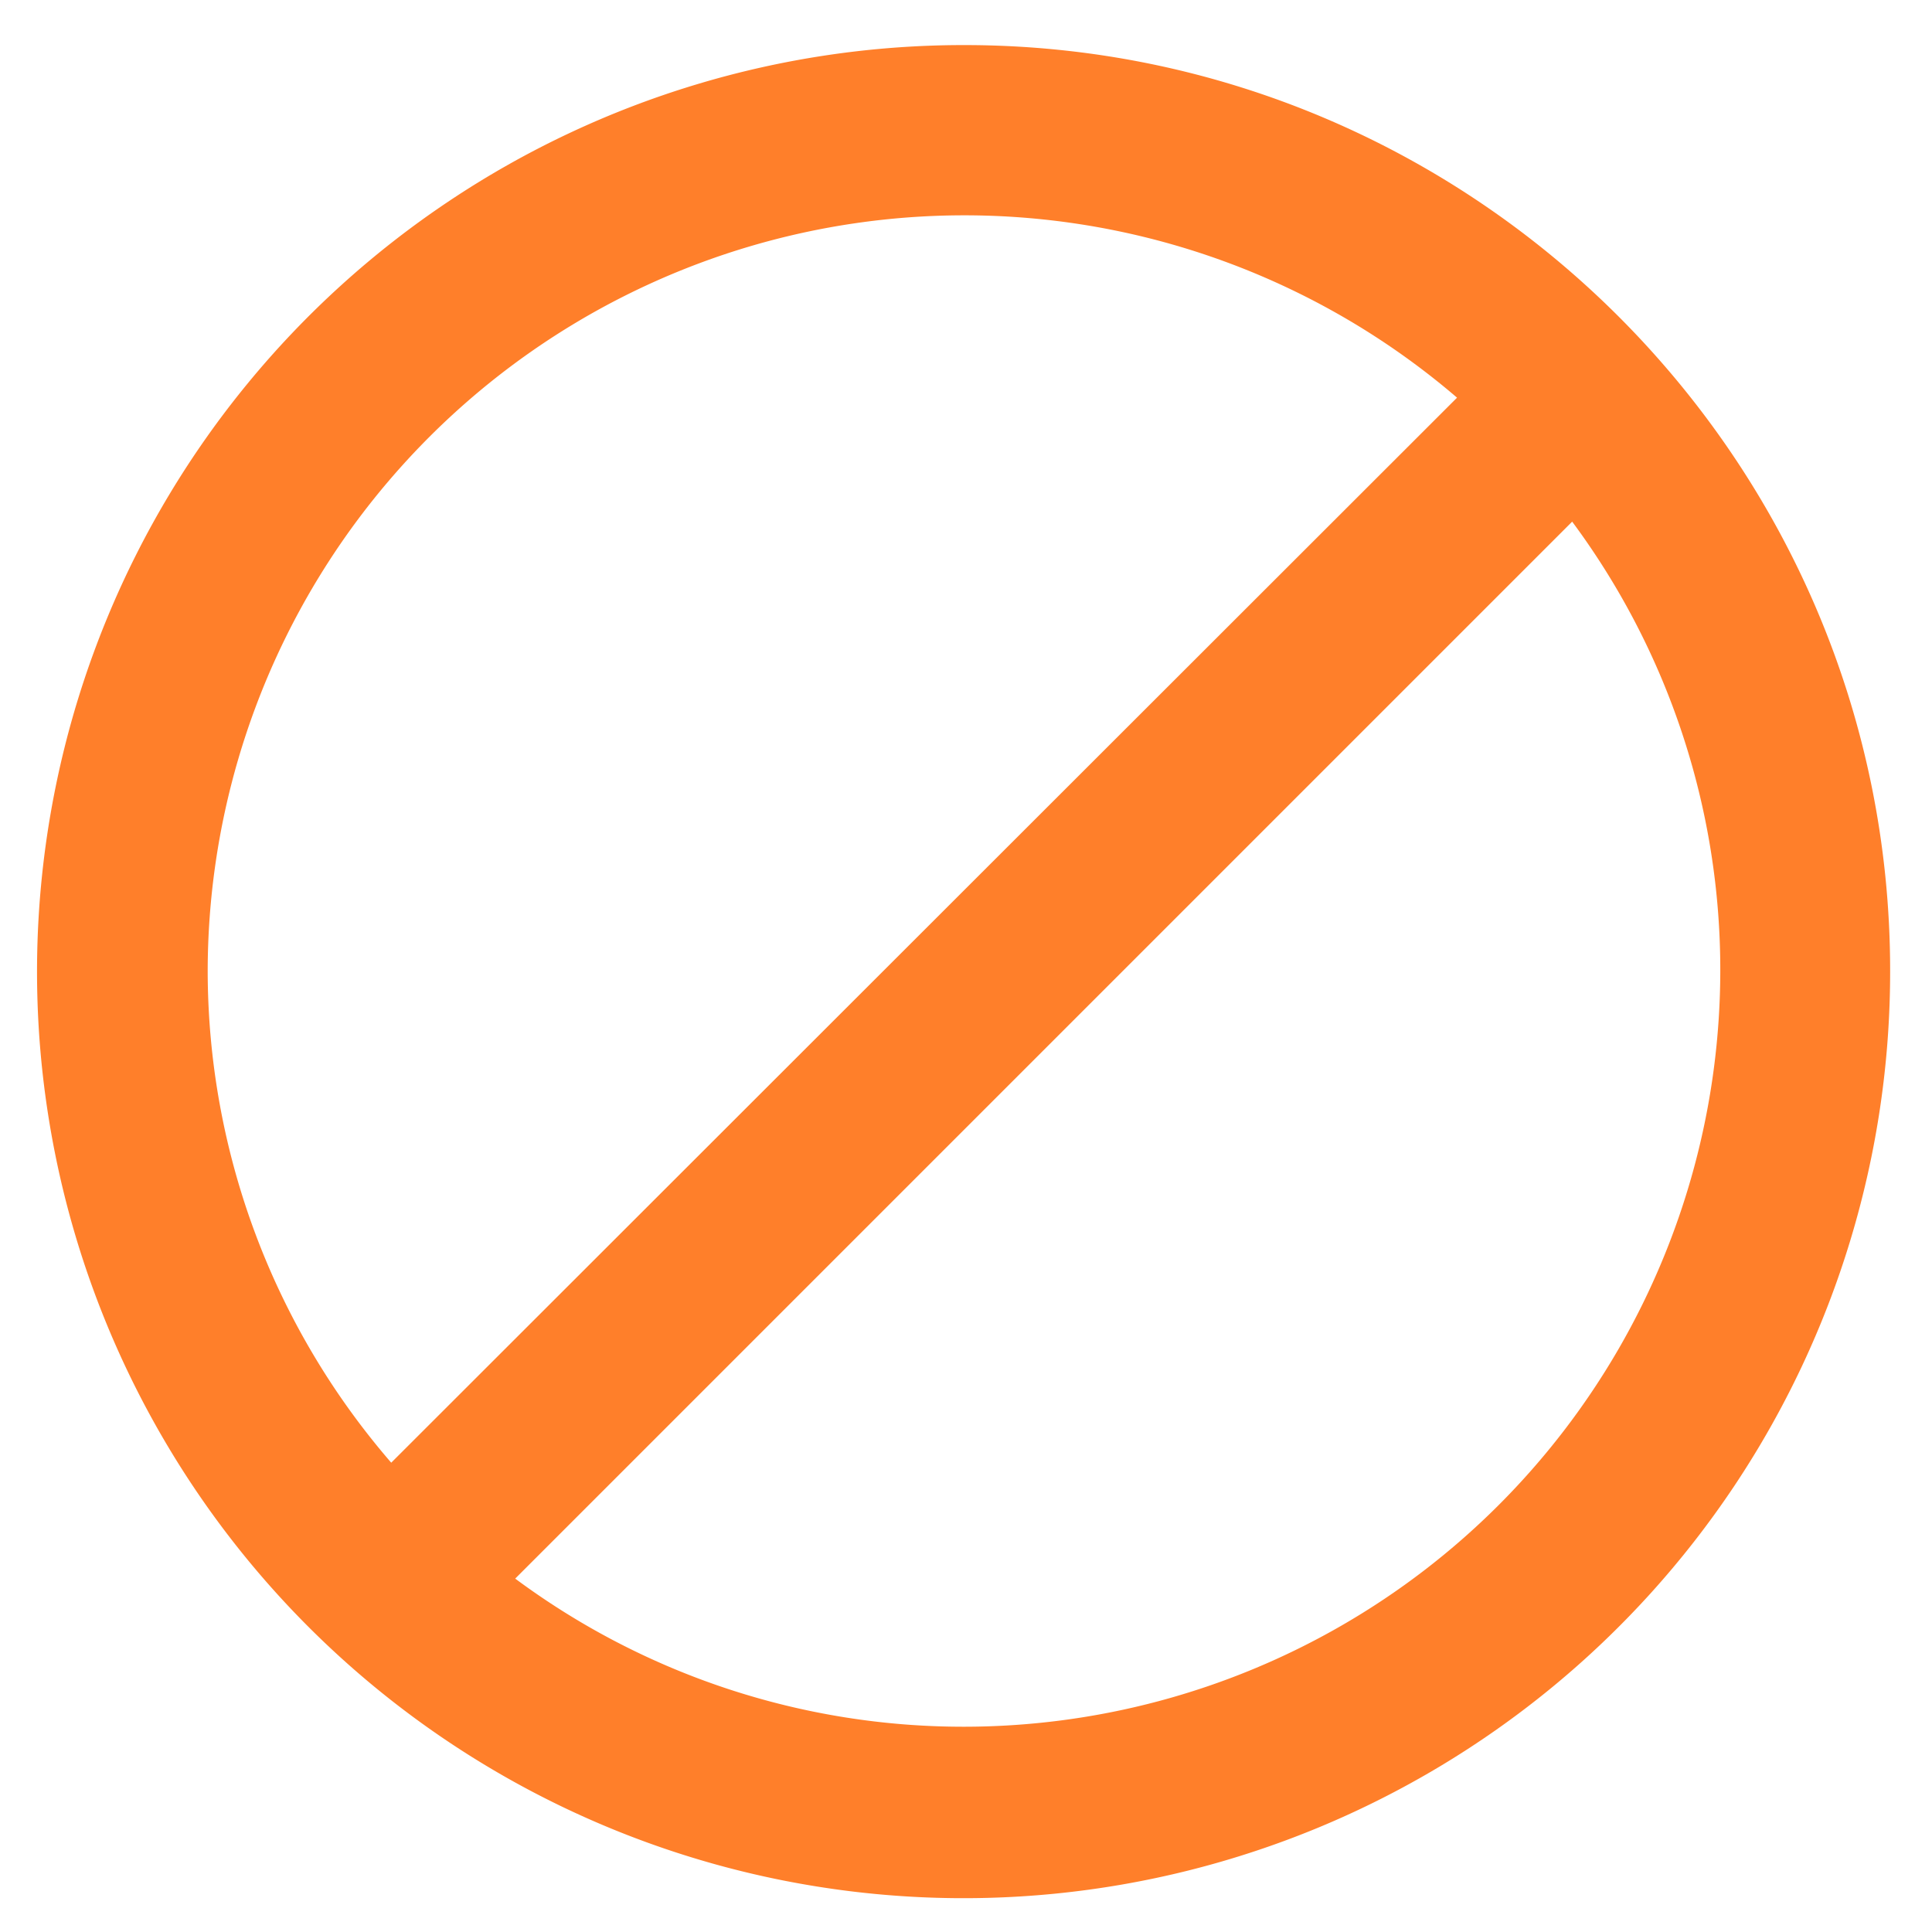 <svg xmlns="http://www.w3.org/2000/svg" version="1" viewBox="0 0 24 24"><path fill="#ff7f2a" d="M11.98.56a11.51 11.51 0 1 0 11.5 11.5c0-6.34-5.16-11.5-11.5-11.5zm-9.4 11.5A9.4 9.4 0 0 1 18.1 4.94L4.86 18.17a9.35 9.35 0 0 1-2.28-6.11zm9.4 9.39a9.34 9.34 0 0 1-5.58-1.84L19.53 6.48a9.34 9.34 0 0 1 1.84 5.58 9.4 9.4 0 0 1-9.4 9.39z"/></svg>